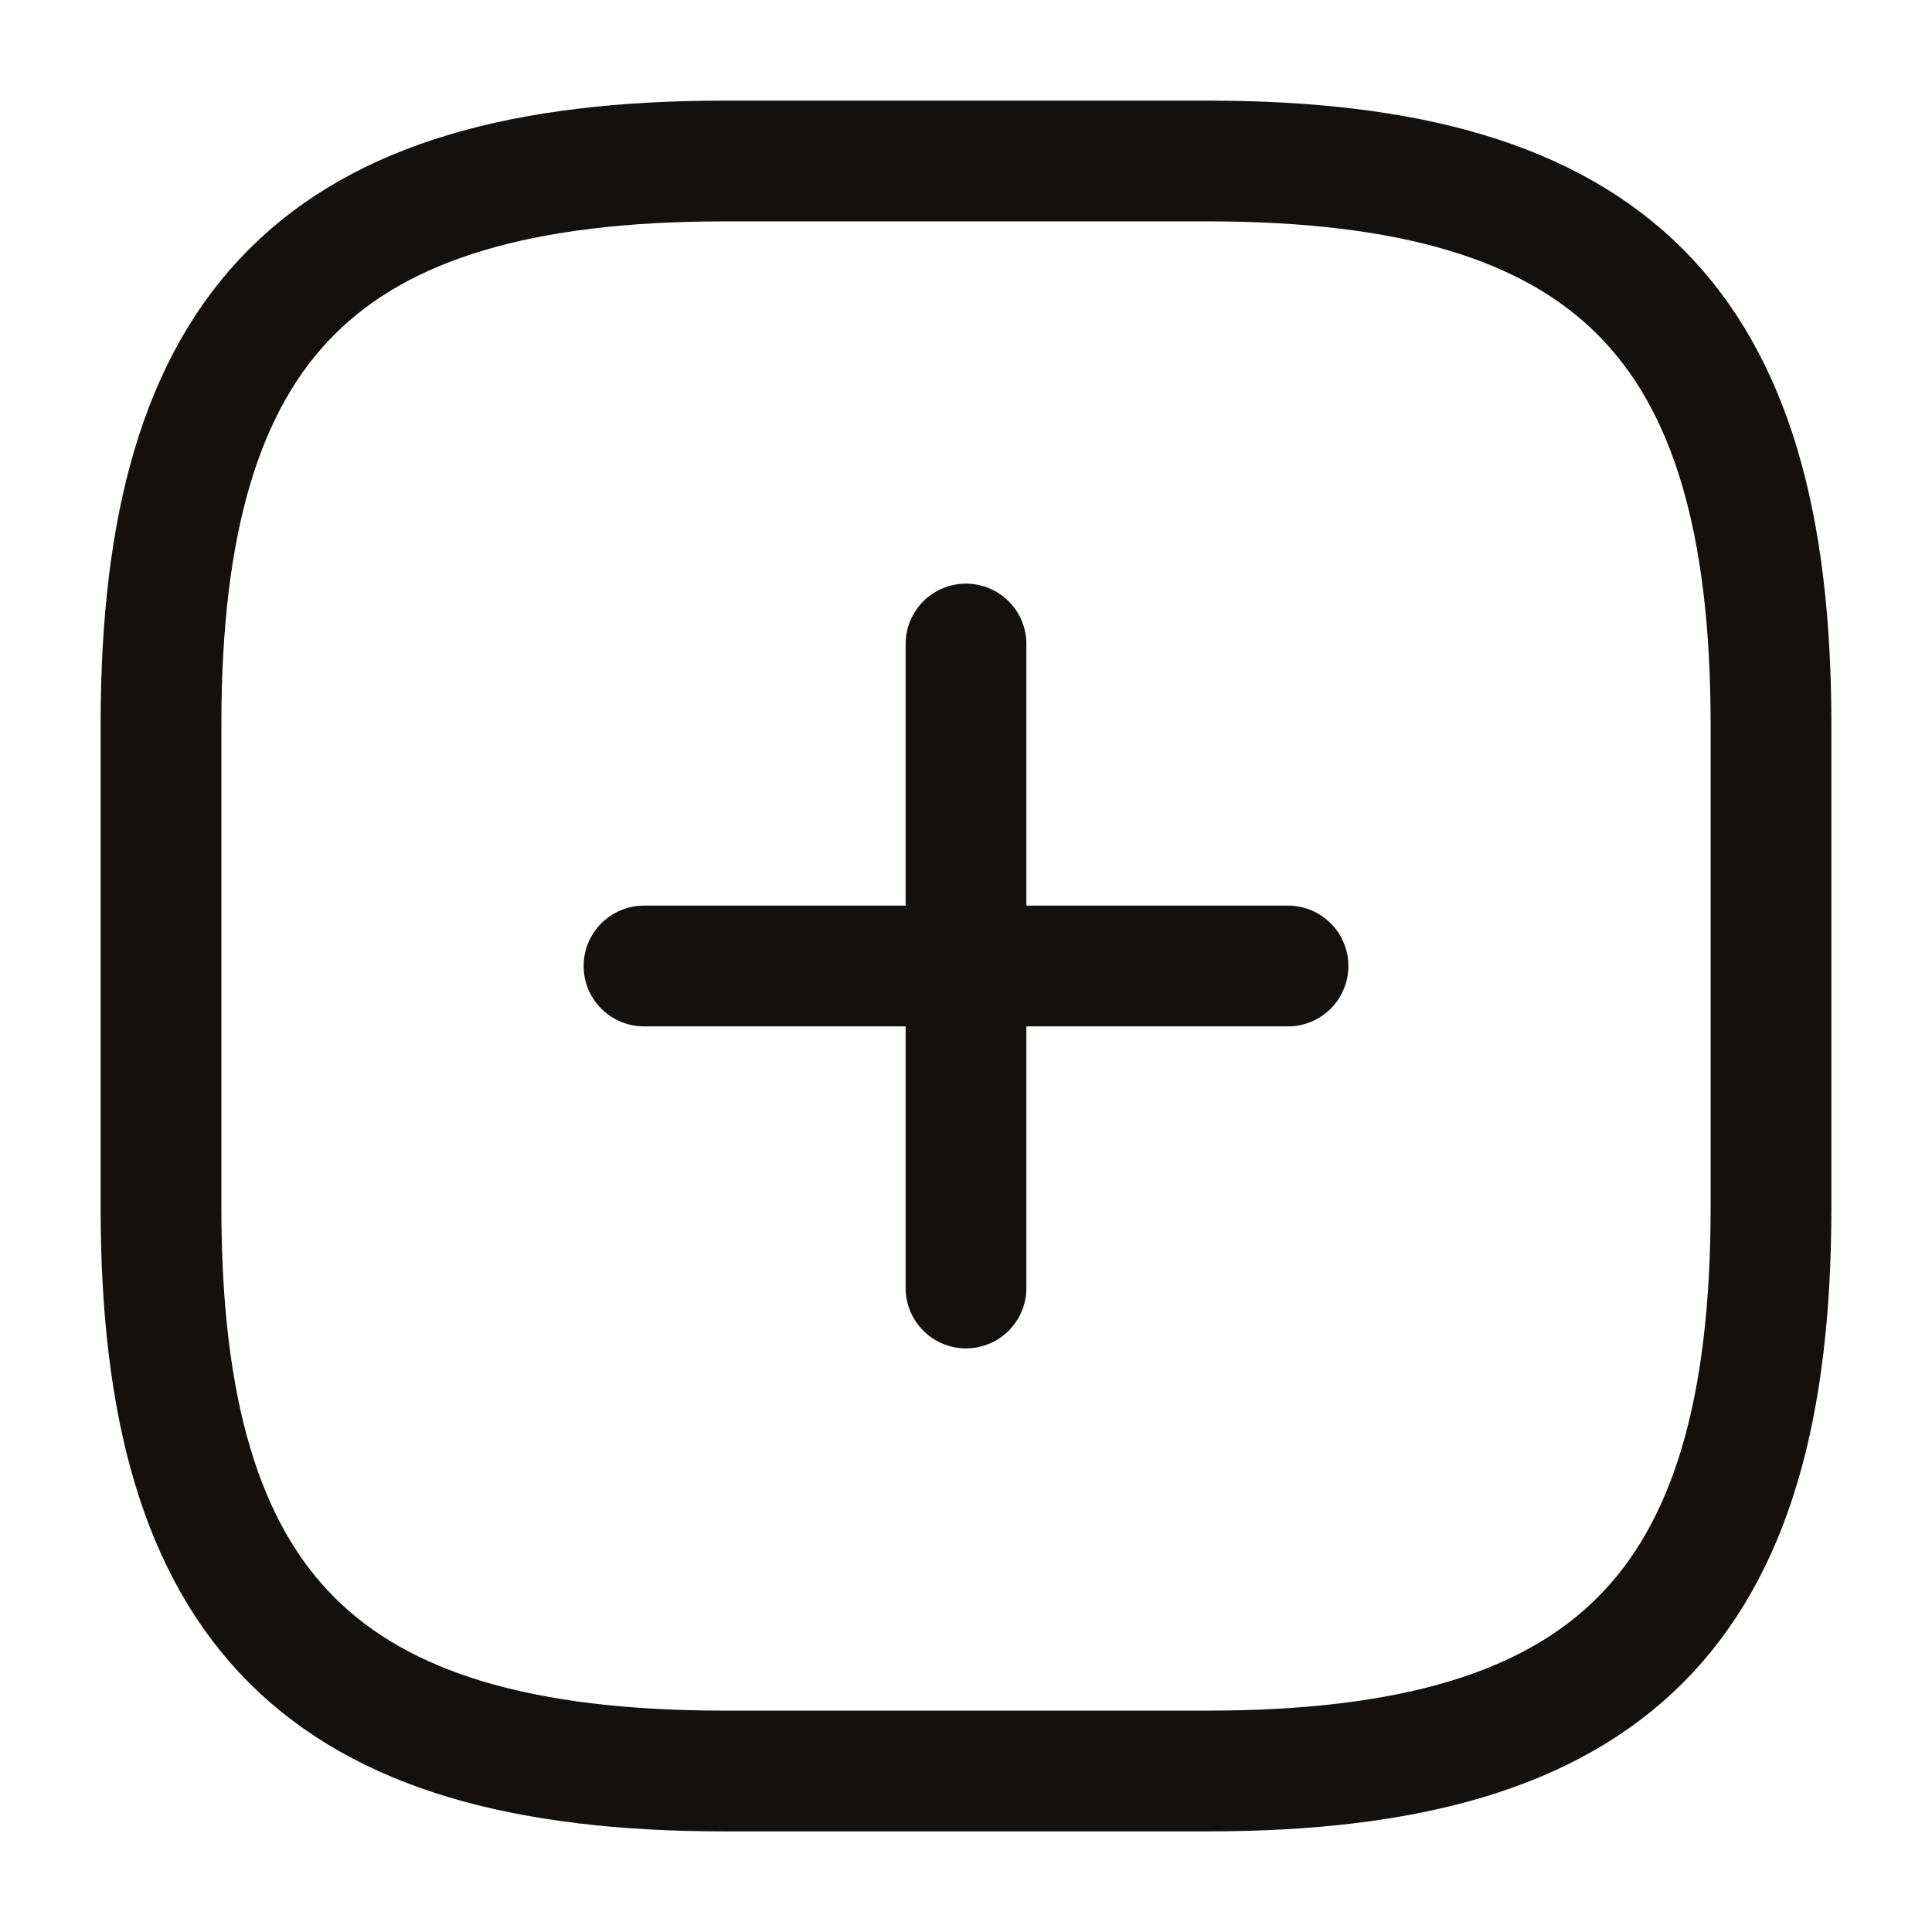 <svg width="24" height="24" viewBox="0 0 24 24" fill="none" xmlns="http://www.w3.org/2000/svg">
<path d="M8 12H16" stroke="#13100D" stroke-width="1.5" stroke-linecap="round" stroke-linejoin="round"/>
<path d="M12 16V8" stroke="#13100D" stroke-width="1.5" stroke-linecap="round" stroke-linejoin="round"/>
<path d="M9 22H15C20 22 22 20 22 15V9C22 4 20 2 15 2H9C4 2 2 4 2 9V15C2 20 4 22 9 22Z" stroke="#13100D" stroke-width="1.5" stroke-linecap="round" stroke-linejoin="round"/>
</svg>
